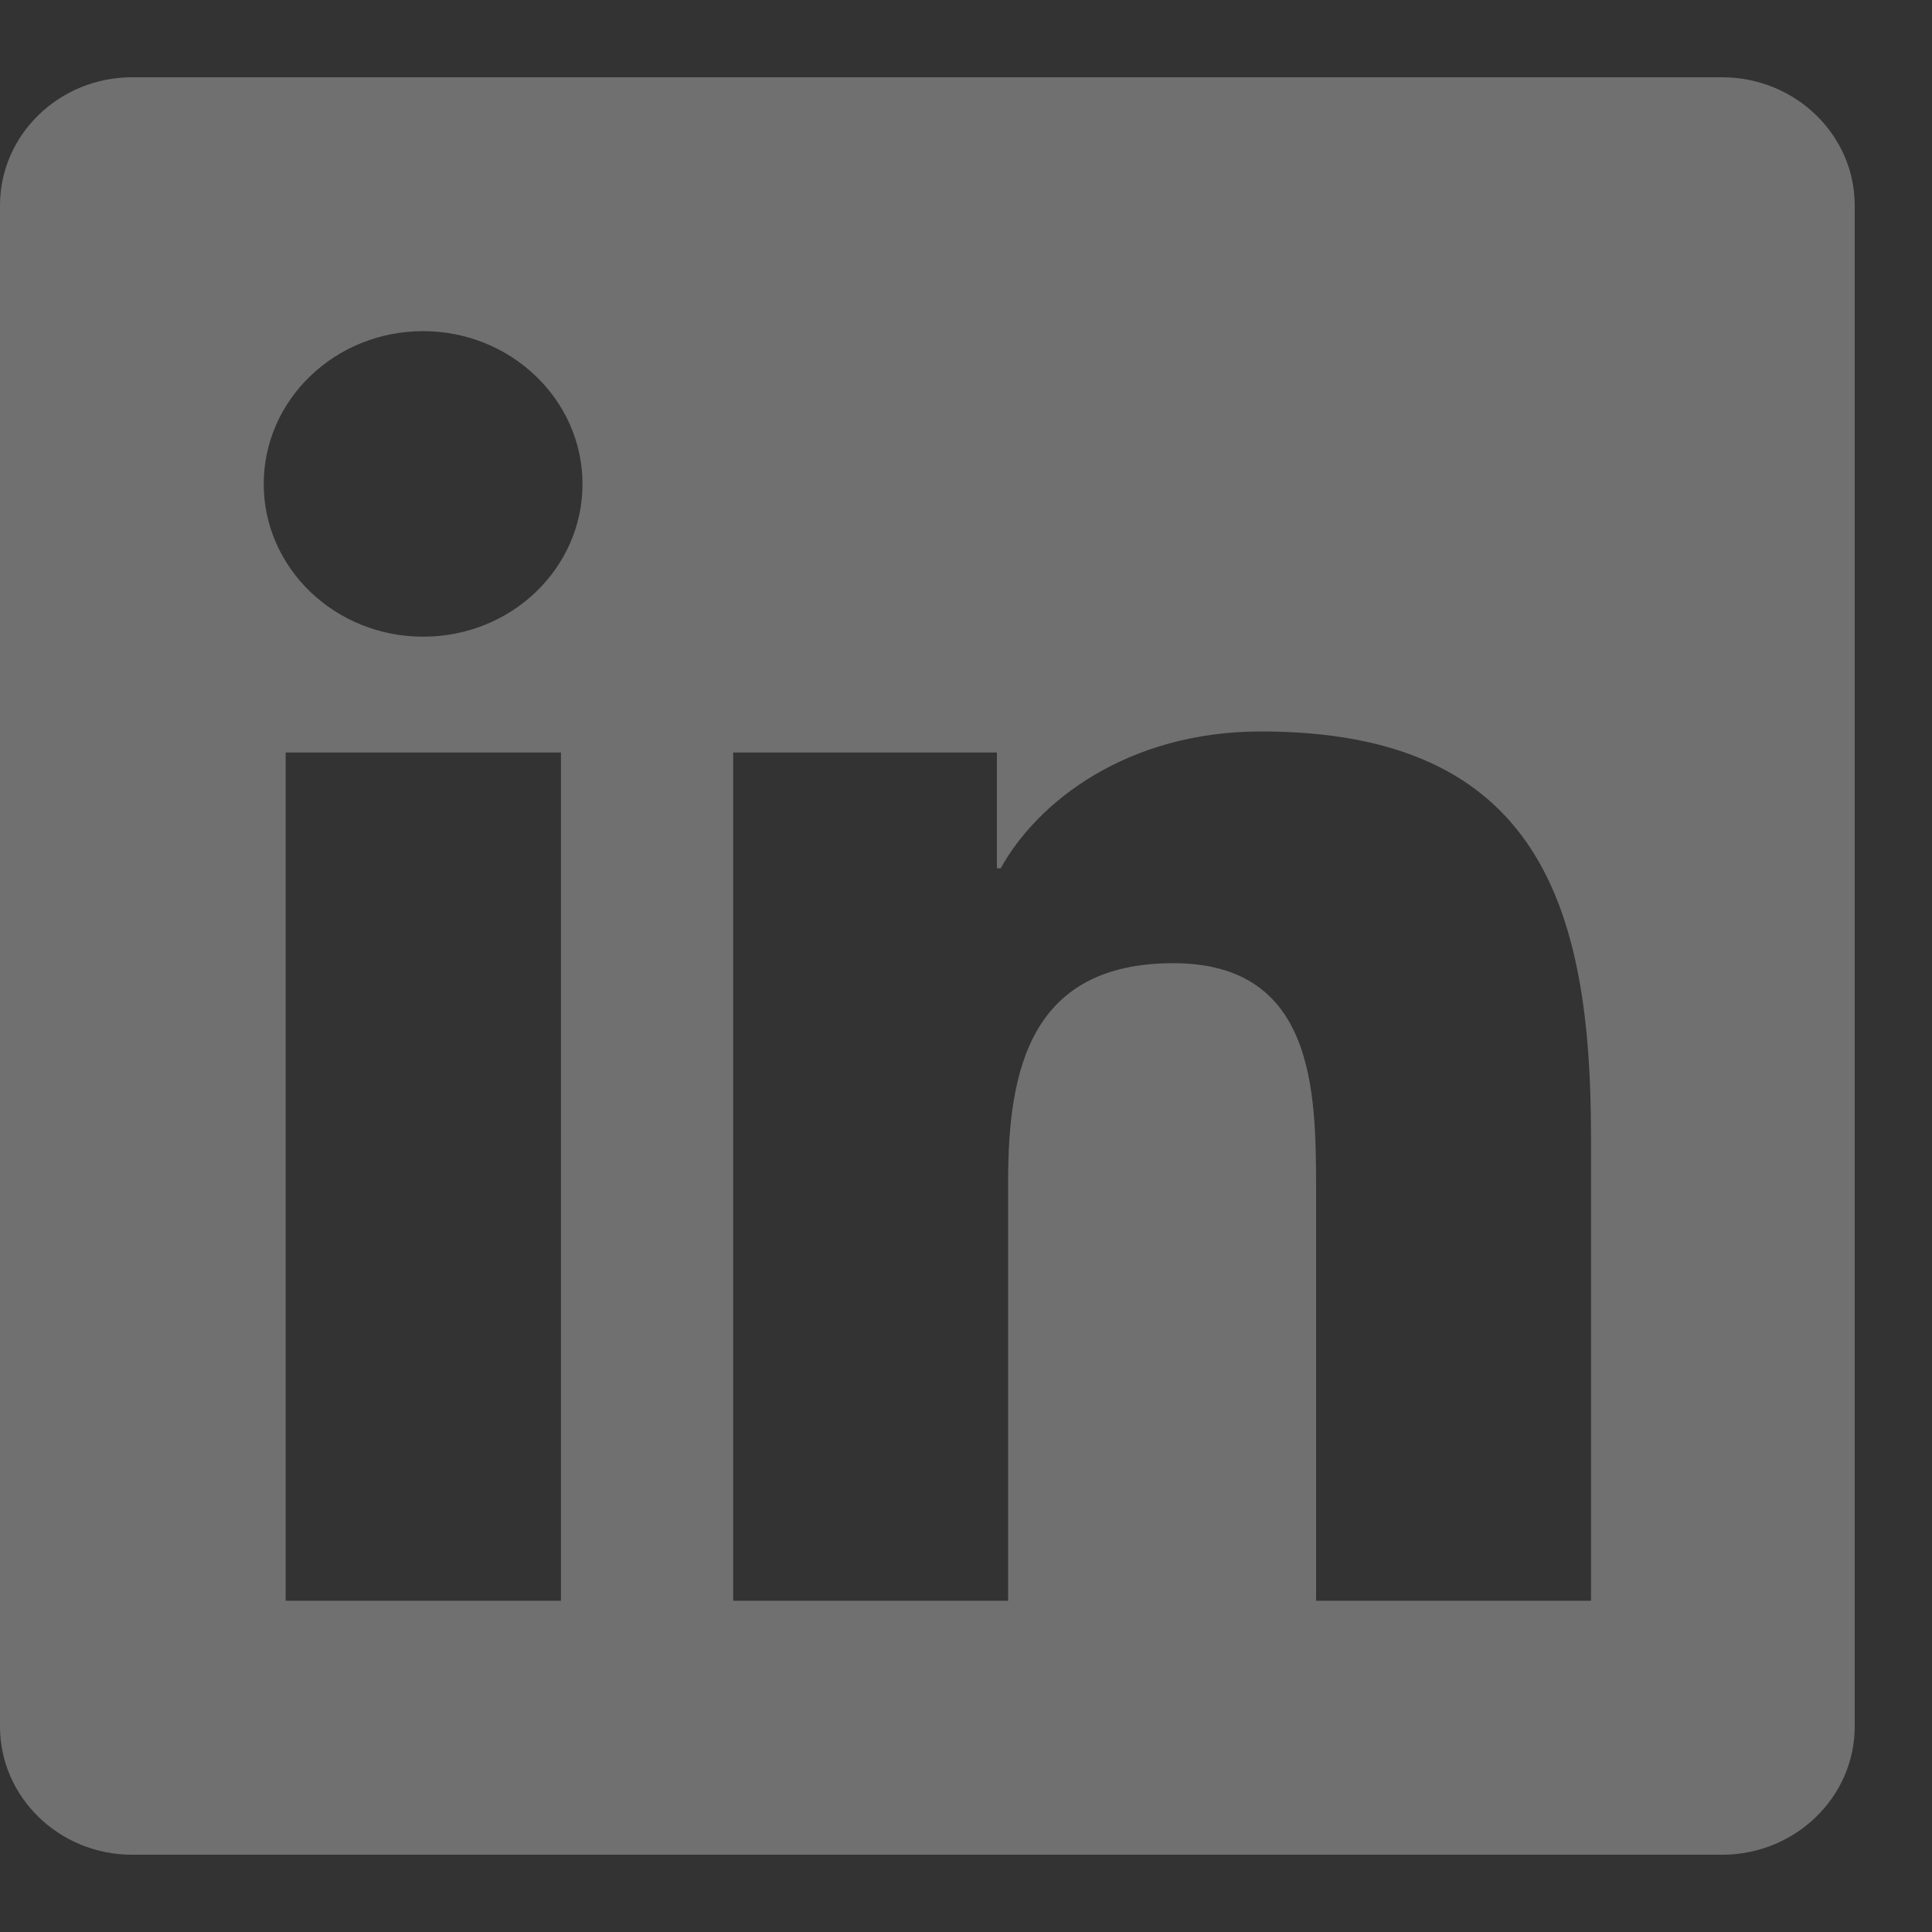 <svg width="20" height="20" viewBox="0 0 20 20" fill="none" xmlns="http://www.w3.org/2000/svg">
<rect x="0" y="0" width="20" height="20" fill="#333333" stroke="none"/>
<path d="M17.829 0.8H1.367C0.613 0.8 0 1.395 0 2.126V17.873C0 18.604 0.613 19.2 1.367 19.2H17.829C18.583 19.2 19.2 18.604 19.2 17.873V2.126C19.2 1.395 18.583 0.8 17.829 0.8ZM5.803 16.571H2.957V7.79H5.807V16.571H5.803ZM4.38 6.591C3.467 6.591 2.73 5.88 2.73 5.01C2.73 4.139 3.467 3.428 4.38 3.428C5.289 3.428 6.03 4.139 6.03 5.01C6.03 5.884 5.293 6.591 4.38 6.591ZM16.47 16.571H13.624V12.3C13.624 11.281 13.603 9.971 12.146 9.971C10.663 9.971 10.436 11.08 10.436 12.226V16.571H7.59V7.79H10.32V8.989H10.359C10.74 8.299 11.67 7.572 13.054 7.572C15.934 7.572 16.47 9.392 16.47 11.758V16.571Z" fill="white" fill-opacity="0.3"/>
</svg>
